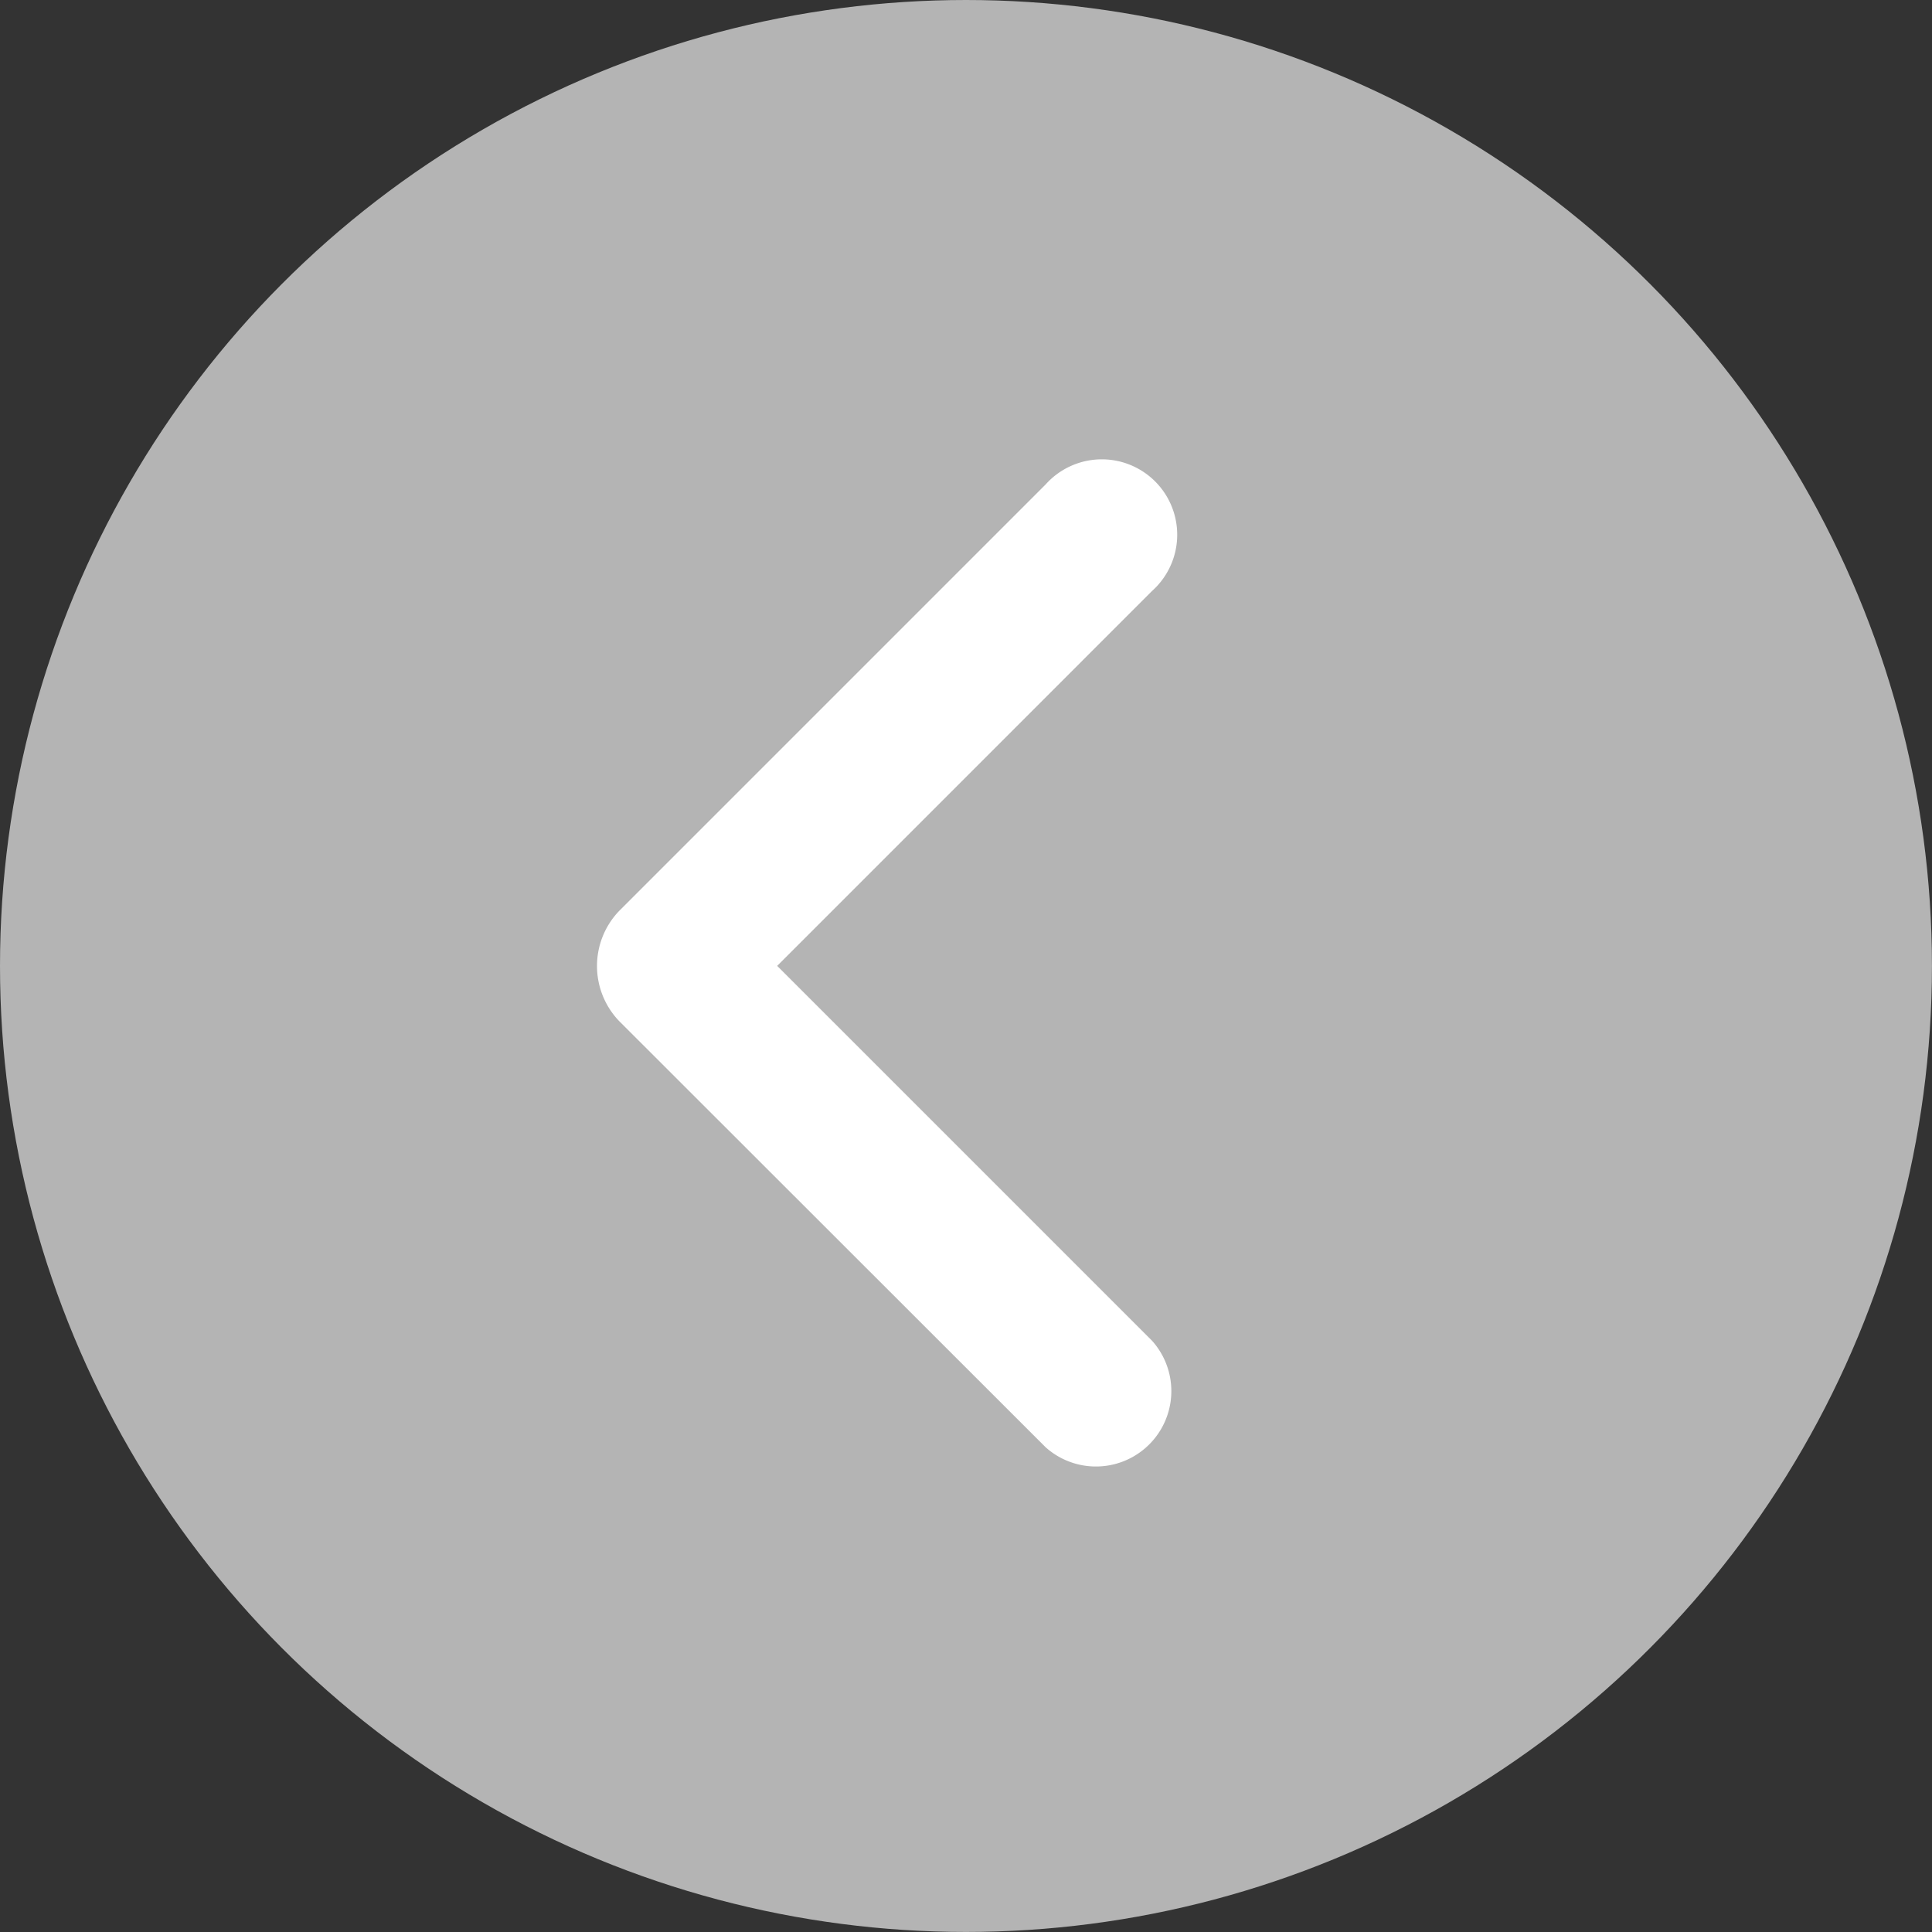 <svg id="Calque_1" data-name="Calque 1" xmlns="http://www.w3.org/2000/svg" viewBox="0 0 399.21 399.21"><rect x="0" y="0" width="399.21" height="399.21" fill="#333333" stroke="none"/><defs><style>.cls-1{fill:#b4b4b4;}.cls-2{fill:#fff;}</style></defs><circle class="cls-1" cx="199.6" cy="199.6" r="199.6"/><path class="cls-2" d="M128.7,188.42l88.15-88.15a15.58,15.58,0,1,1,22,22l-77.47,77.48,77.47,77.47a15.58,15.58,0,0,1-22,22L128.7,211.13a16.44,16.44,0,0,1,0-22.71Z" transform="translate(-0.79 -0.17)"/></svg>